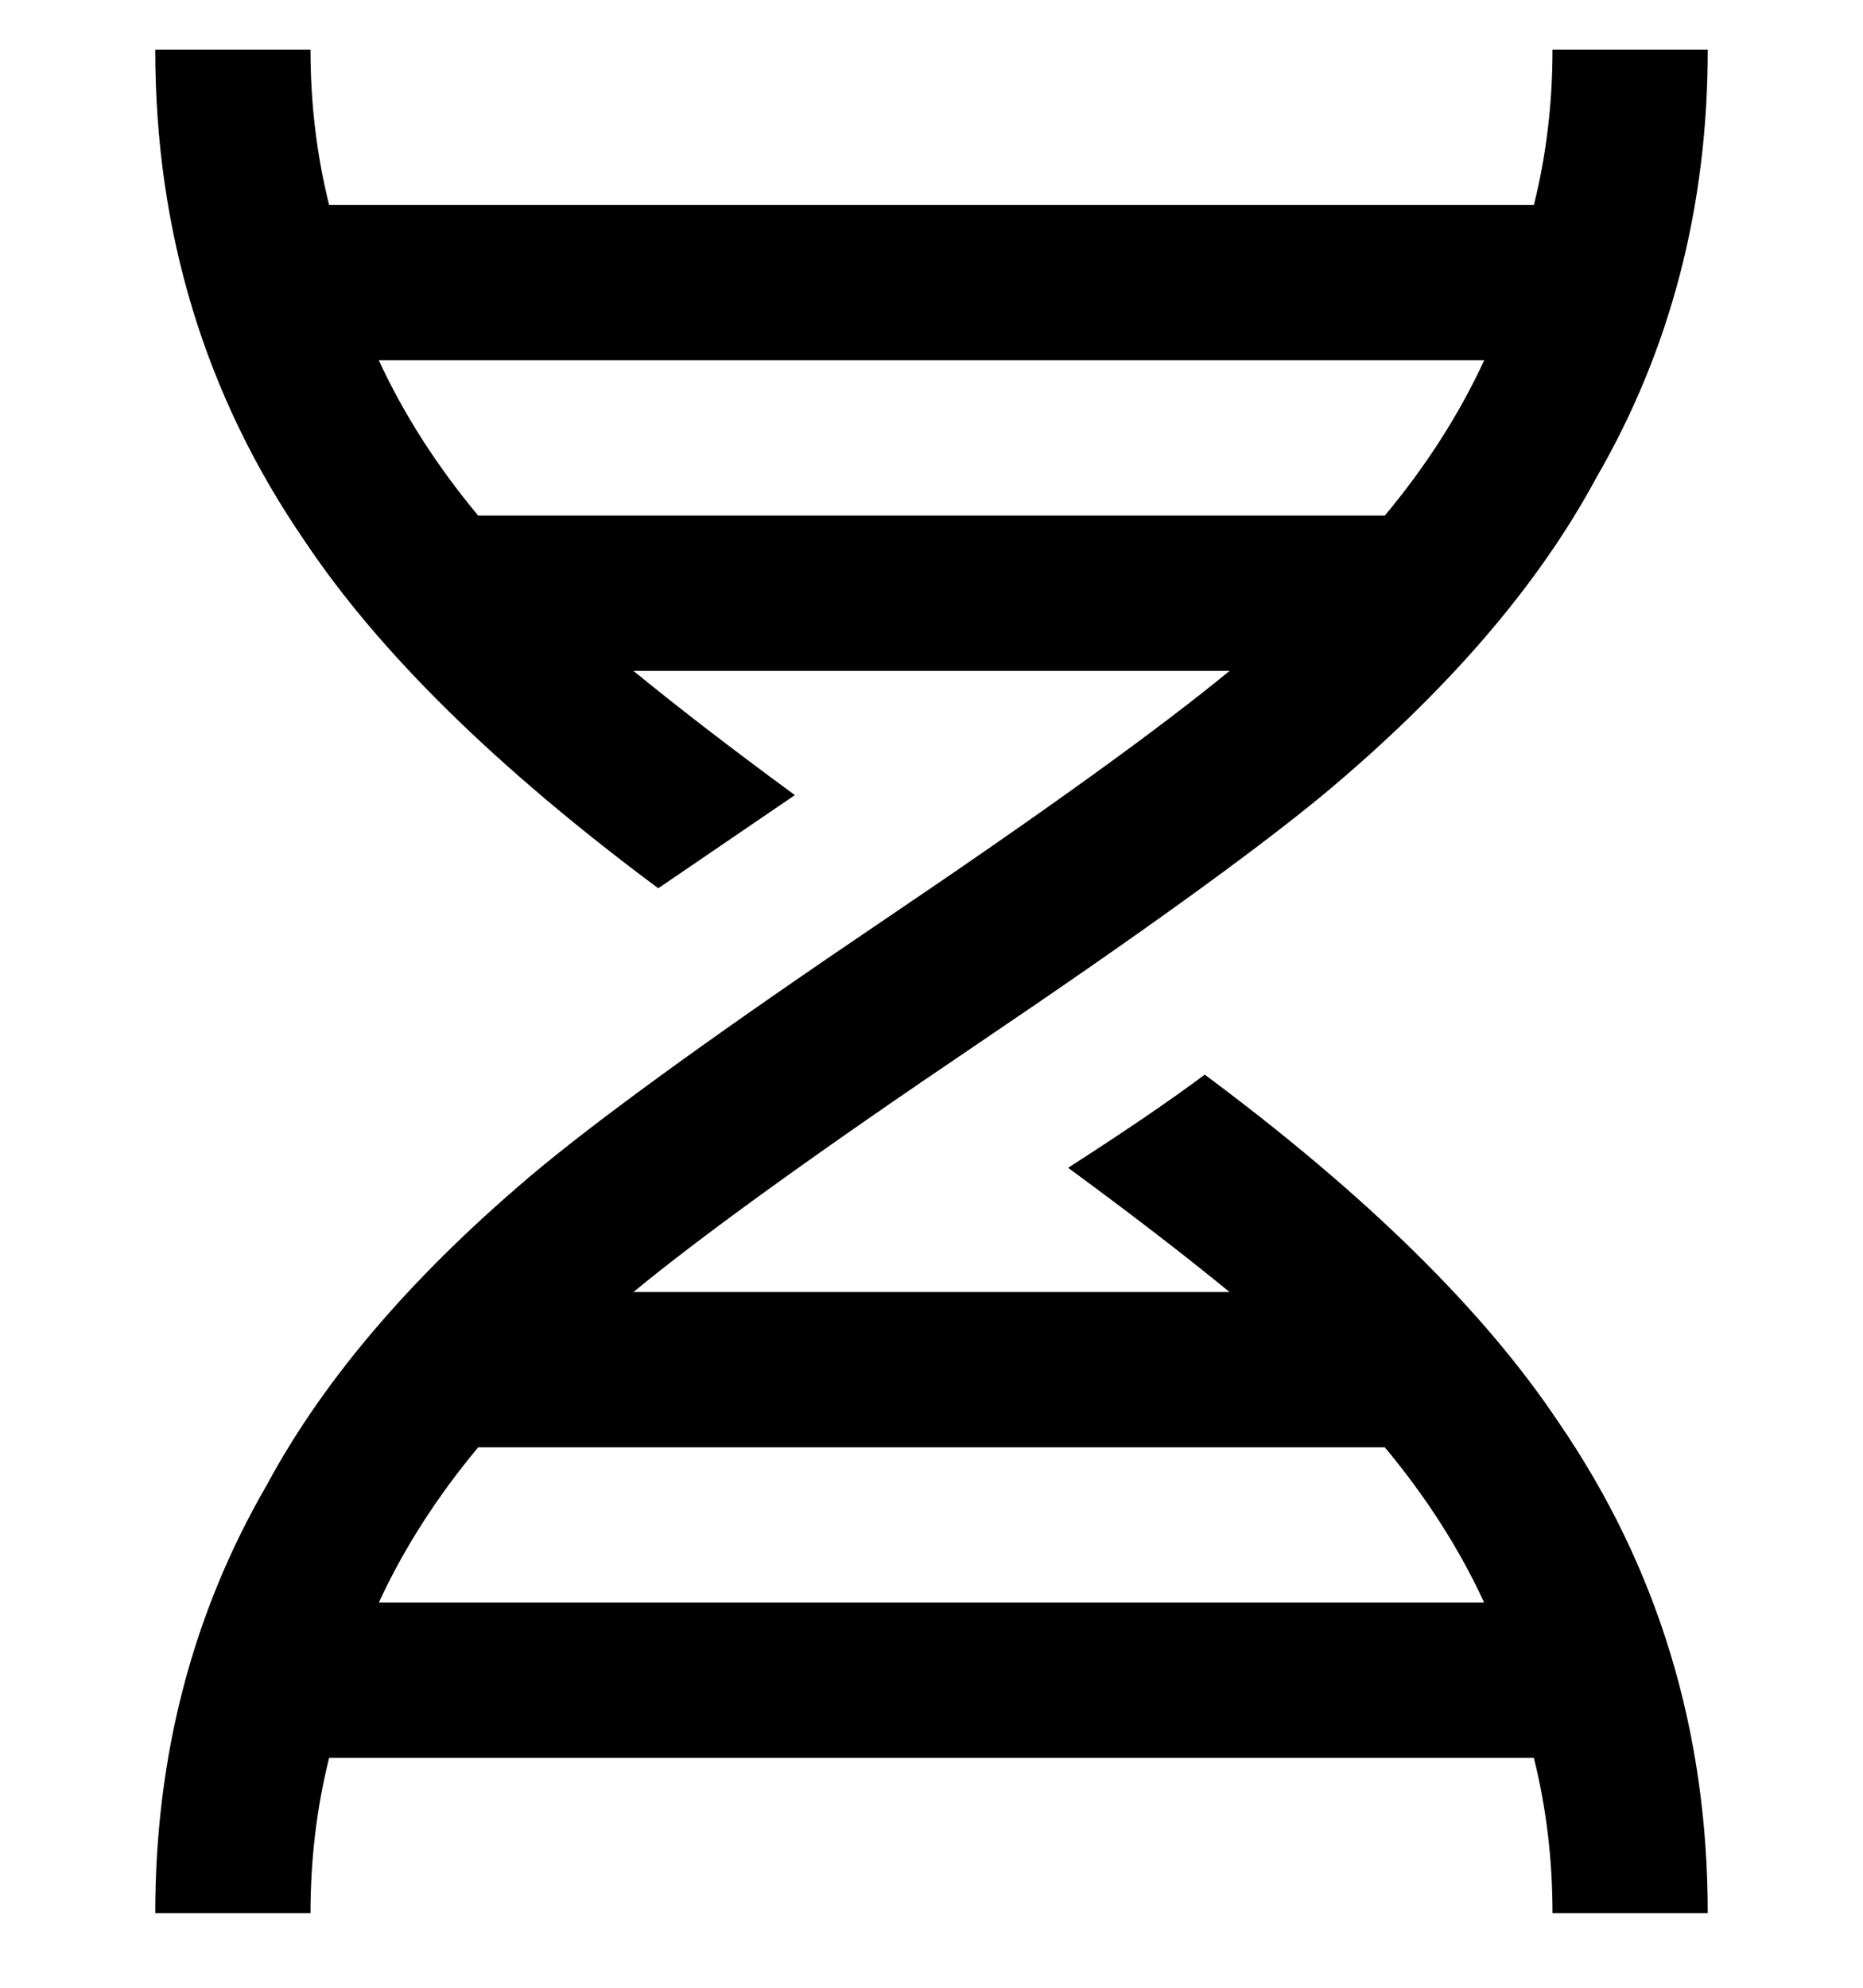 <svg viewBox="0 0 300 320" xmlns="http://www.w3.org/2000/svg"><path d="M194 173q-8 6-22 15 15 11 26 20h-96q17-14 55.5-40t55.5-40q30-25 44-51 18-31 18-69h-25q0 13-3 25H53q-3-12-3-25H25q0 44 24 79 18 27 57 56l22-15q-15-11-26-20h96q-17 14-55.5 40T87 188q-30 25-44 51-18 31-18 69h25q0-13 3-25h194q3 12 3 25h25q0-44-24-79-18-27-57-56zM61 58h178q-6 13-16 25H77Q67 71 61 58zm0 200q6-13 16-25h146q10 12 16 25H61z"/></svg>